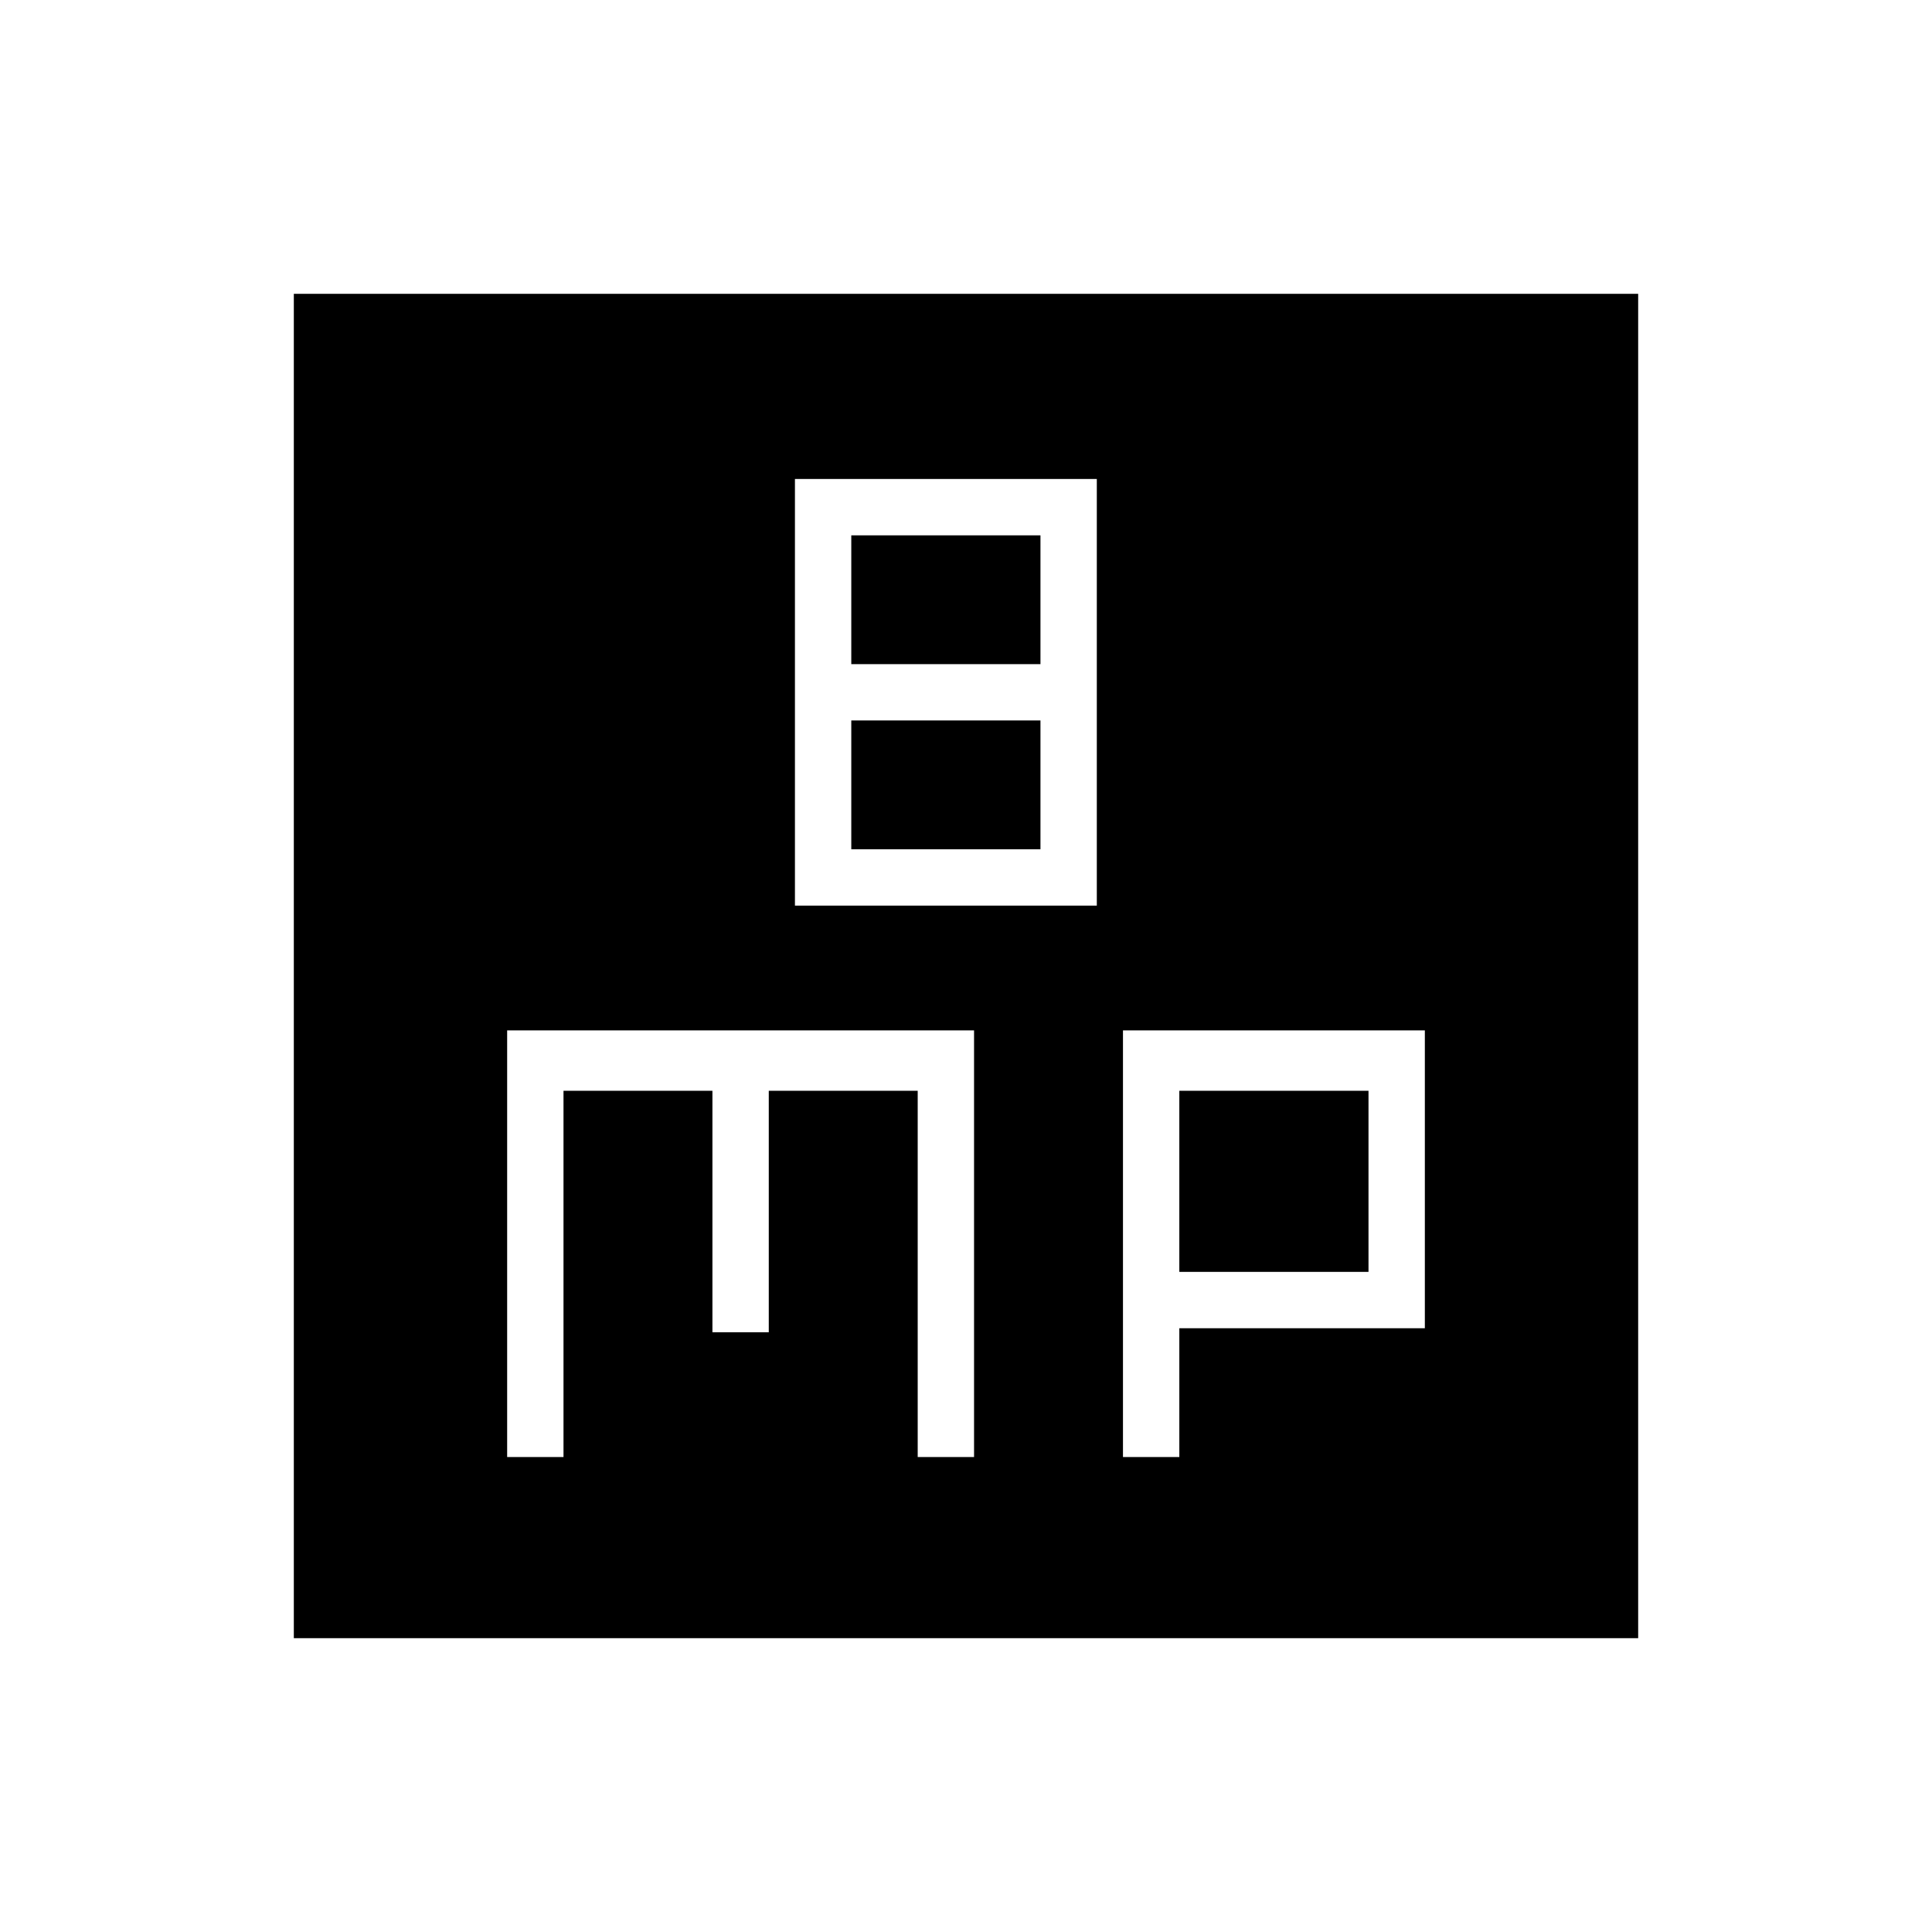 <svg xmlns="http://www.w3.org/2000/svg" height="24" width="24"><path d="M9.875 11.25h3.75v-5.3h-3.75Zm.7-3v-1.6h2.35v1.6Zm0 2.3v-1.6h2.35v1.6Zm-6.925 9.8V3.65h16.7v16.7ZM6.3 18.1H7v-4.55h1.85v3h.7v-3h1.85v4.55h.7v-5.3H6.3Zm7.65 0h.7v-1.6h3.05v-3.7h-3.75Zm.7-4.55H17v2.25h-2.35Z"/></svg>
